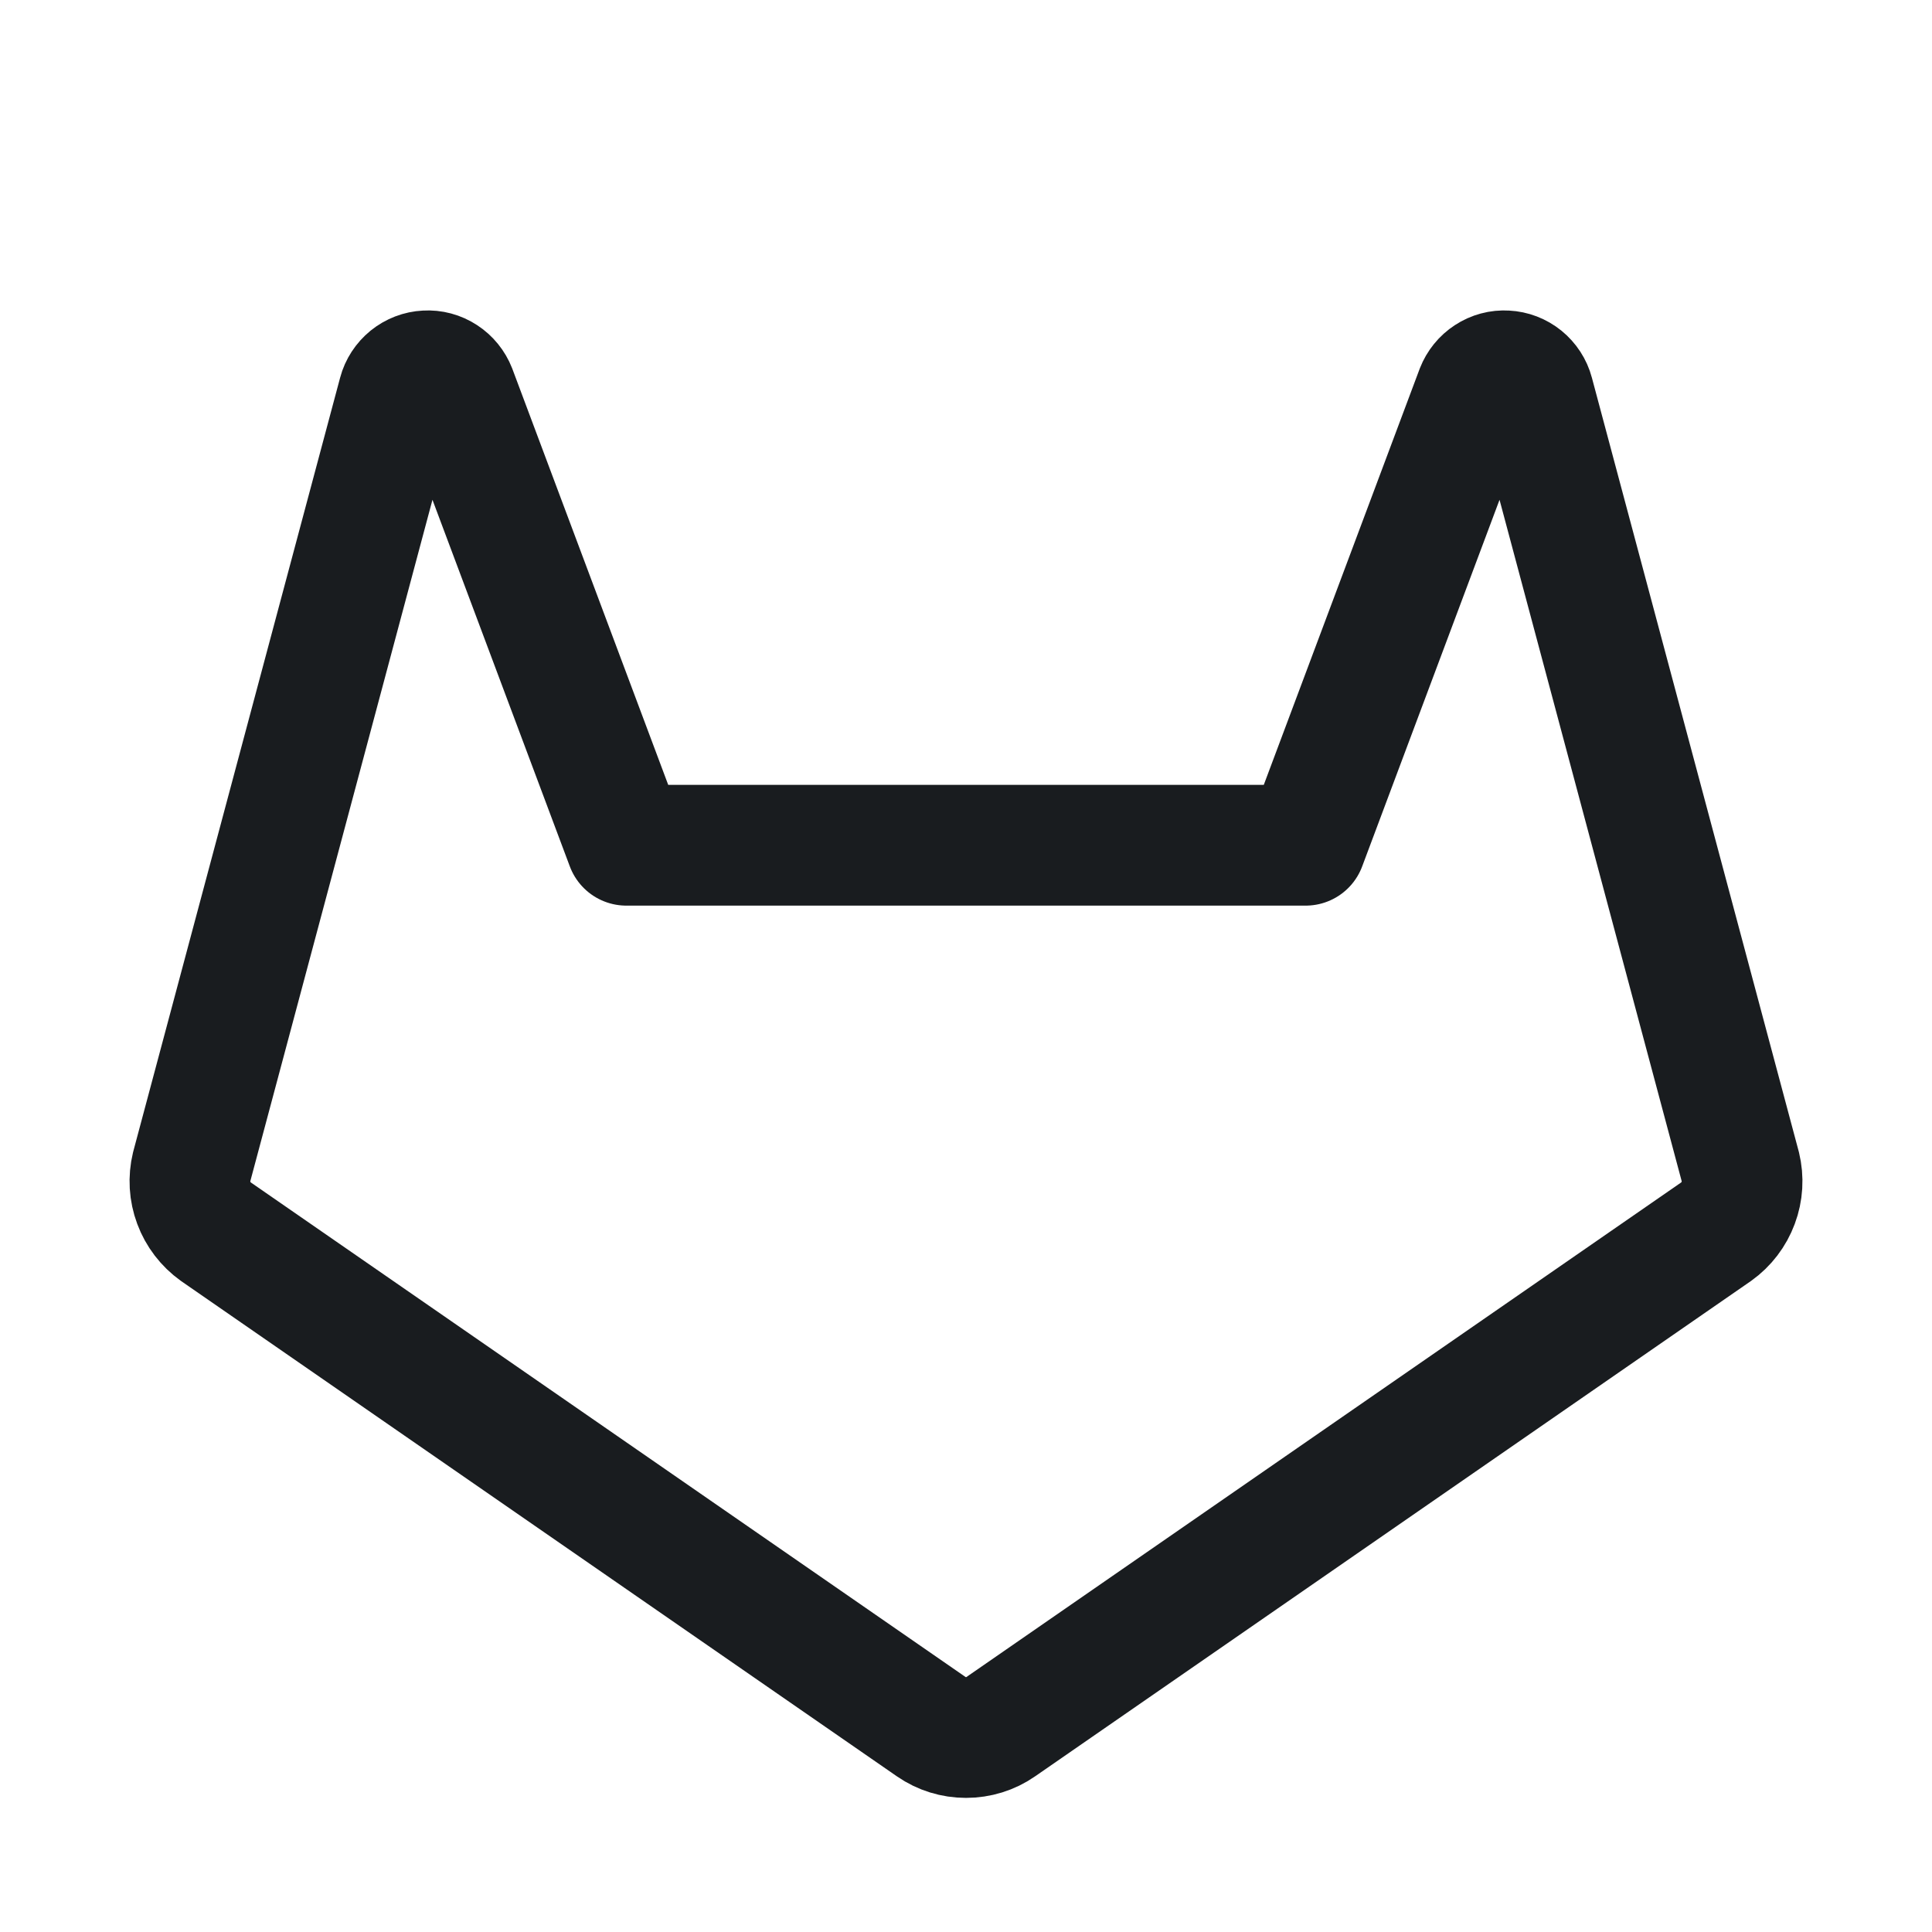 <svg width="24" height="24" viewBox="0 0 24 24" fill="none" xmlns="http://www.w3.org/2000/svg">
<path d="M7.781 10.5H16.219L18.337 4.847C18.366 4.773 18.417 4.71 18.483 4.667C18.55 4.623 18.628 4.602 18.707 4.607C18.787 4.611 18.862 4.64 18.924 4.69C18.985 4.74 19.03 4.808 19.05 4.884L21.619 14.494C21.655 14.643 21.646 14.799 21.592 14.943C21.539 15.086 21.444 15.211 21.319 15.3L12.431 21.45C12.305 21.538 12.154 21.584 12 21.584C11.846 21.584 11.696 21.538 11.569 21.45L2.681 15.3C2.557 15.211 2.461 15.086 2.408 14.943C2.354 14.799 2.345 14.643 2.381 14.494L4.95 4.884C4.97 4.808 5.015 4.74 5.076 4.69C5.138 4.64 5.213 4.611 5.293 4.607C5.372 4.602 5.45 4.623 5.517 4.667C5.583 4.71 5.634 4.773 5.663 4.847L7.781 10.5Z" stroke="#191C1F" stroke-width="1.5" stroke-linecap="round" stroke-linejoin="round"/>
</svg>
